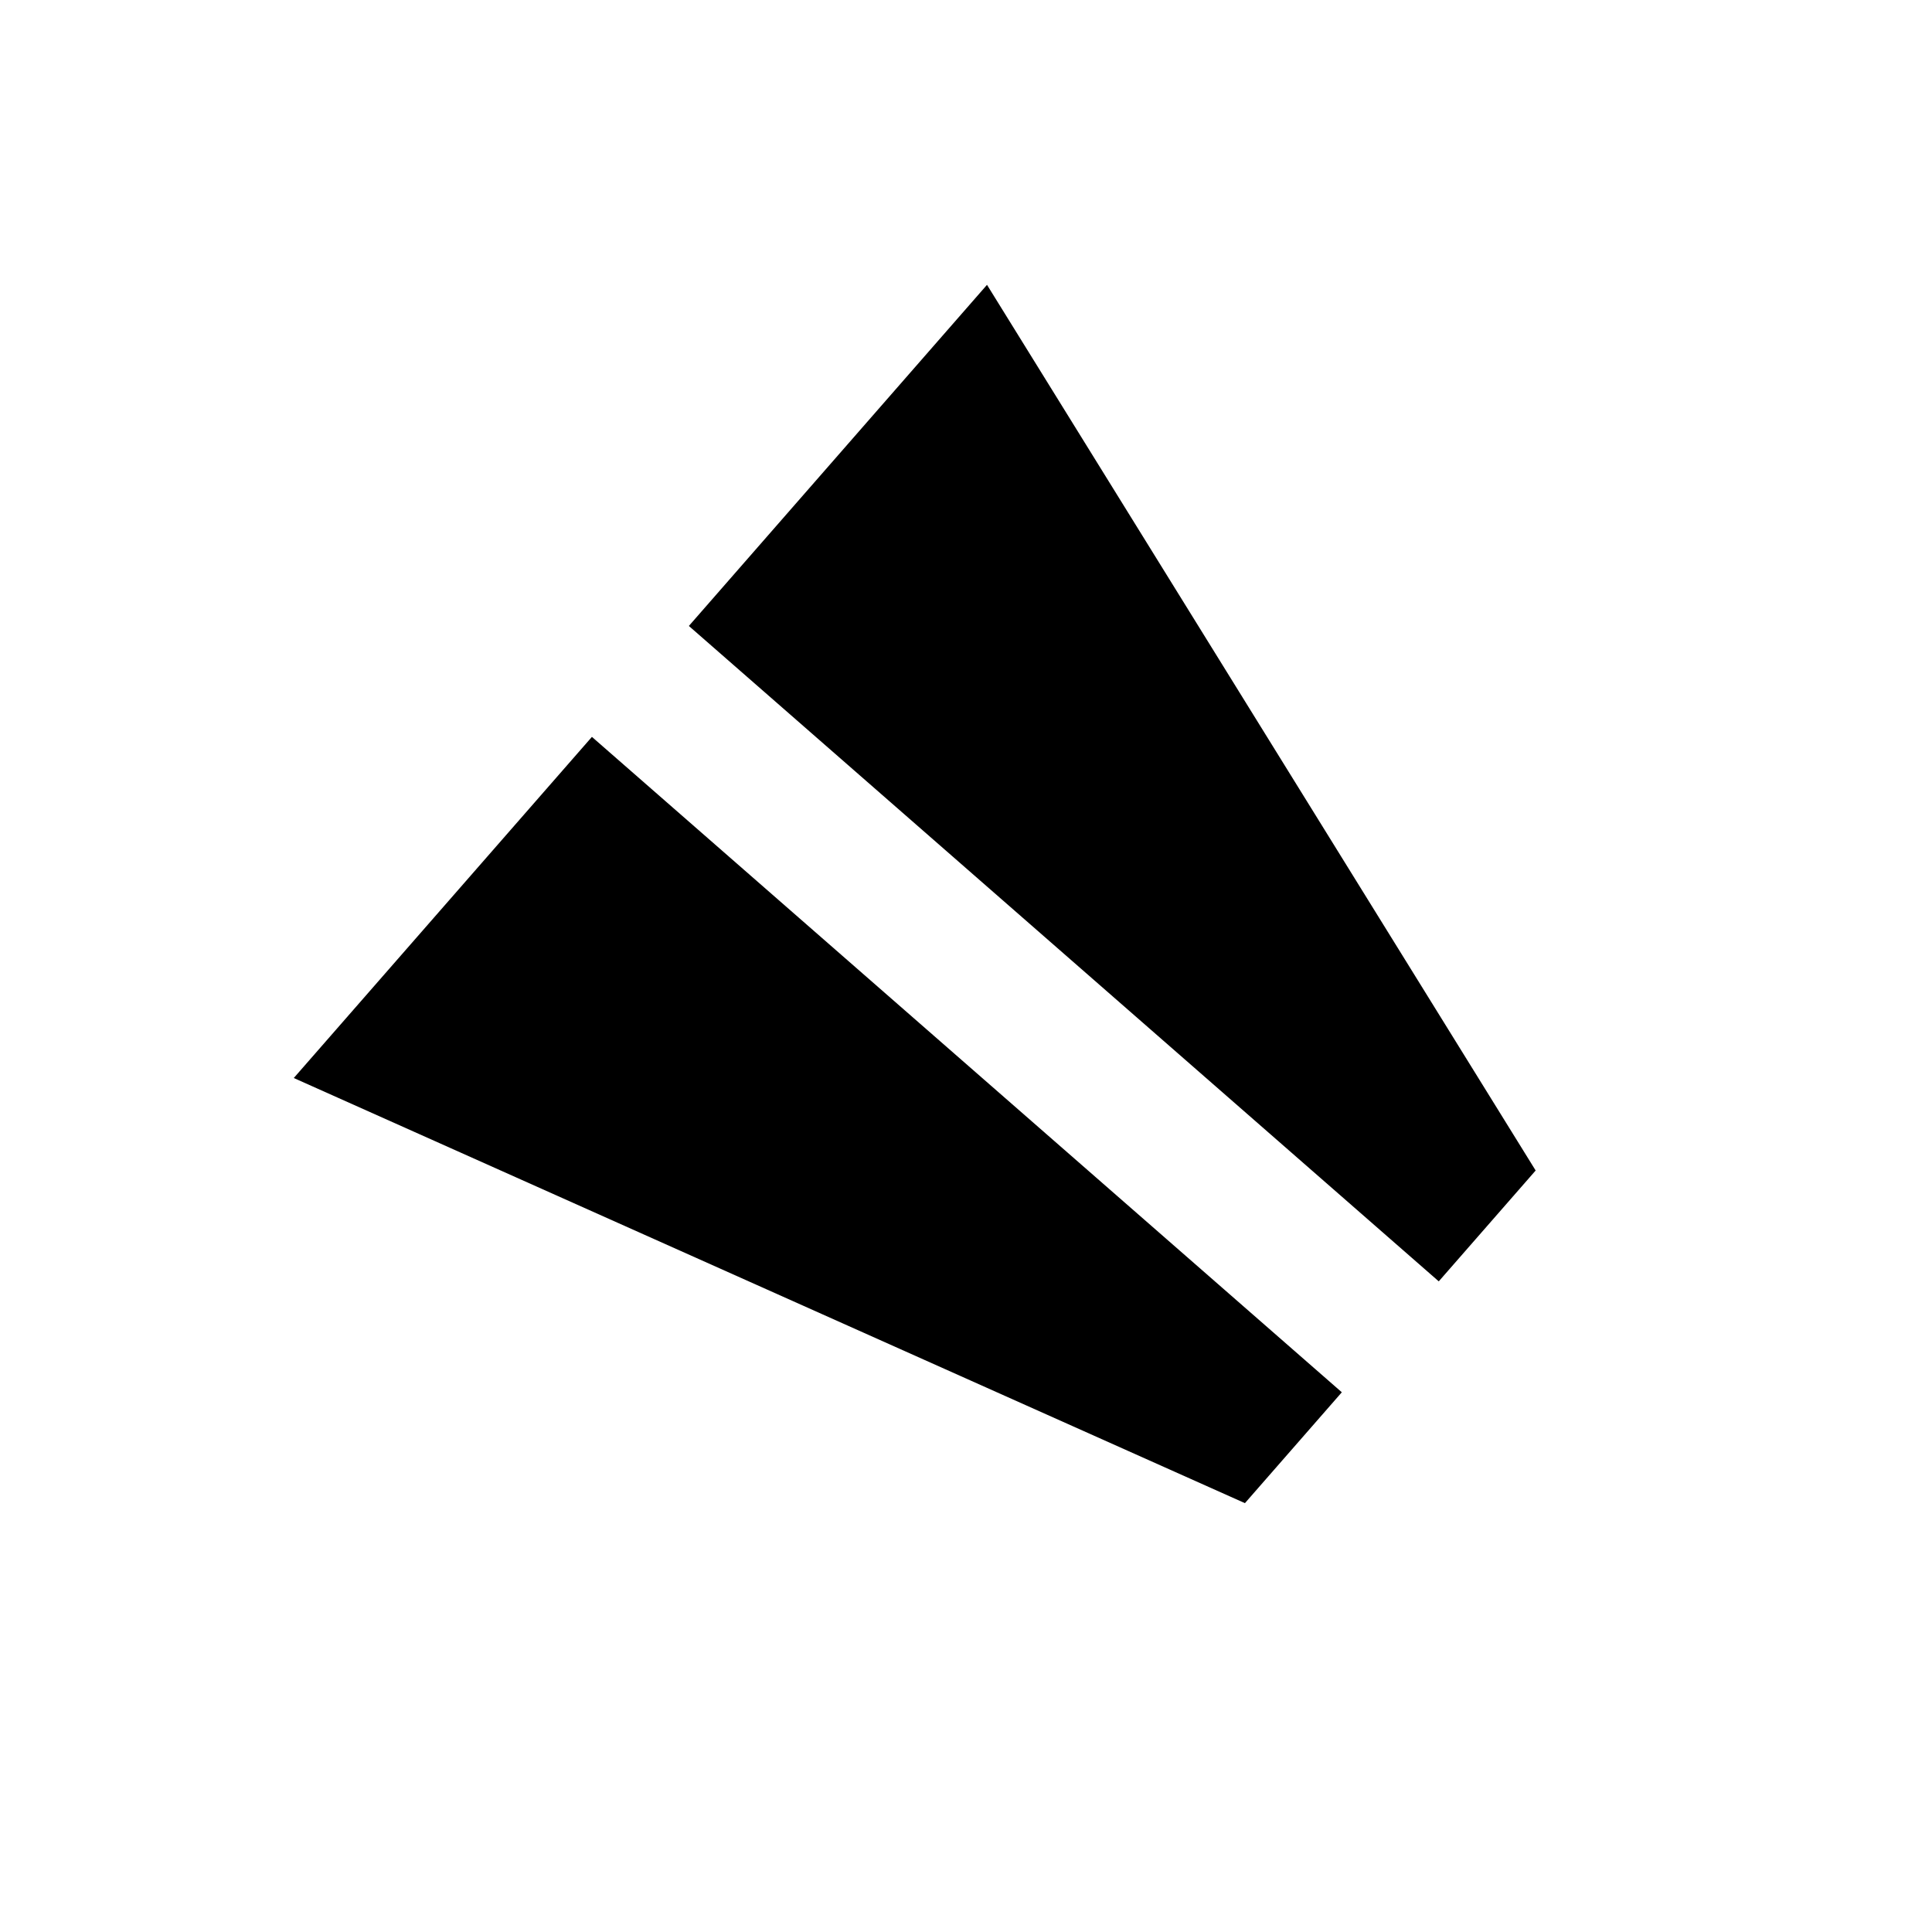 <svg
    xmlns="http://www.w3.org/2000/svg"
    viewBox="0 0 24 24"
    id="playtopause"
    width="24px"
    height="24px">
    <g
        id="group"
        transform="rotate(41.153 12 12)">
        <path
            id="path"
            d="M 6.628 5.457 L 6.628 11.085 L 19 11.085 L 19 9.256 L 6.628 5.457 M 6.628 12.915 L 6.628 18.543 L 19 14.744 L 19 12.915 L 6.628 12.915"
            fill="#000000"
            stroke-width="1"/>
    </g>
</svg>
